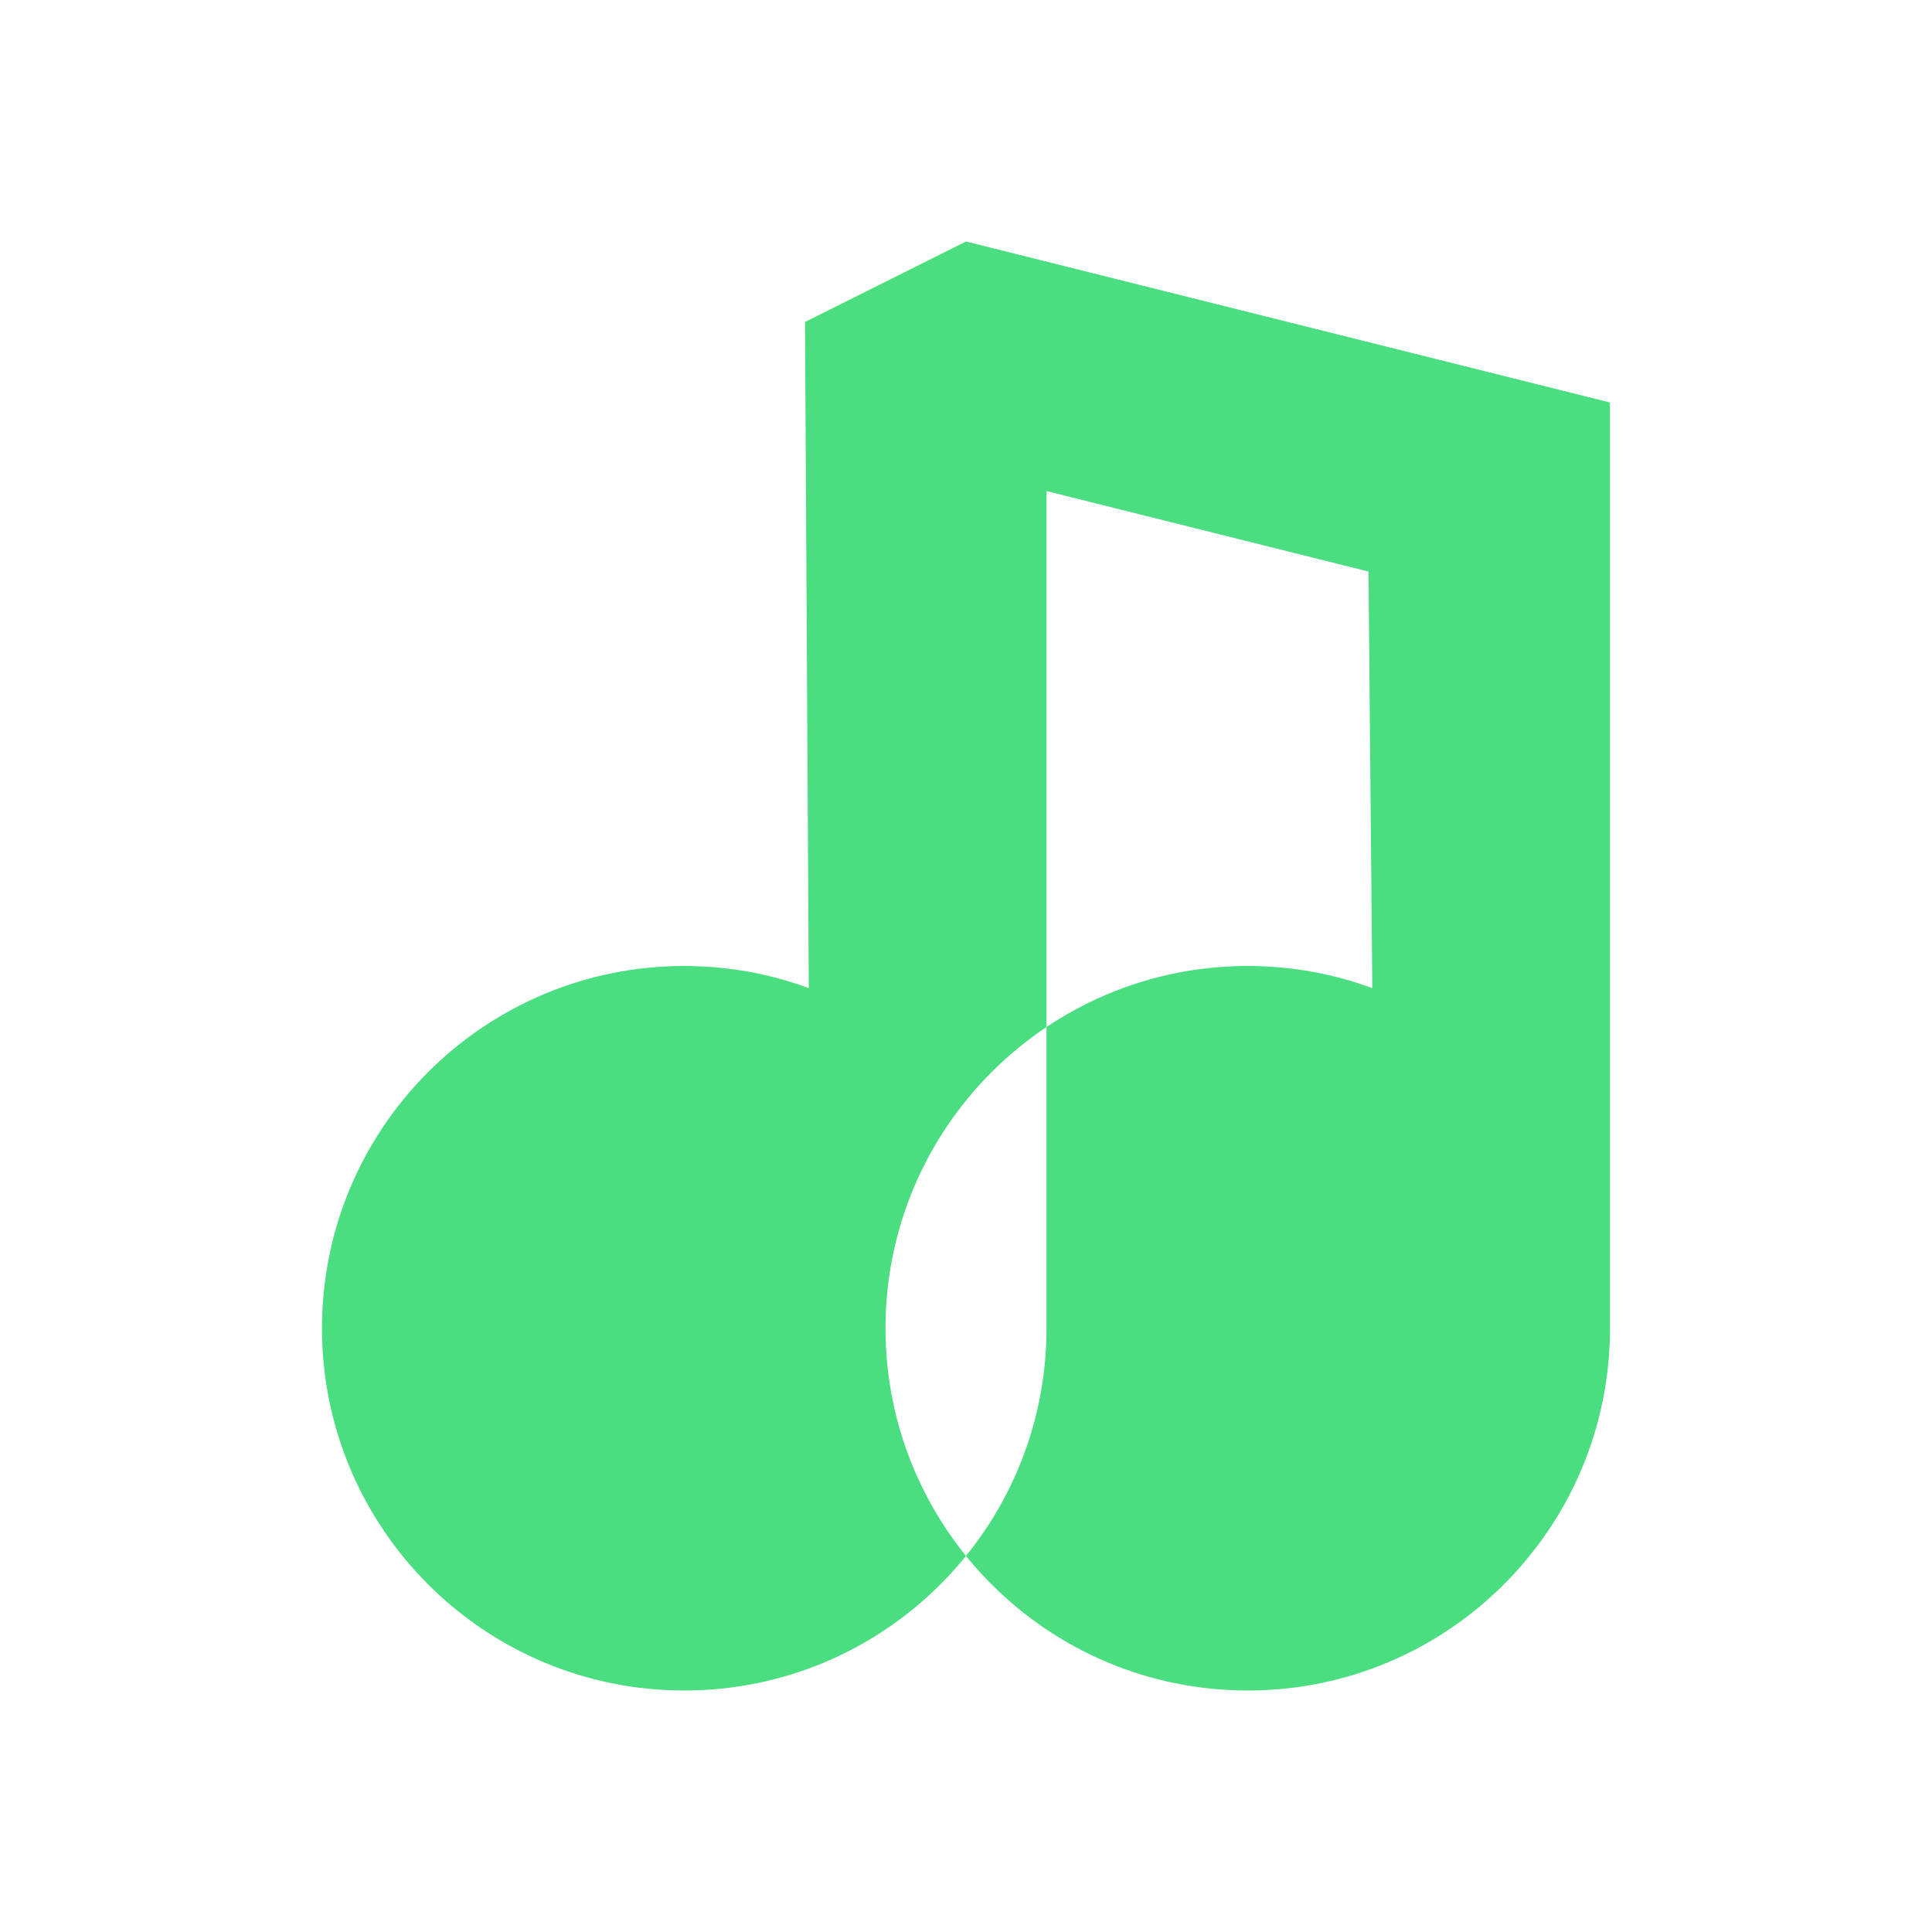 <?xml version="1.0" encoding="UTF-8"?>
<svg width="24px" height="24px" viewBox="0 0 24 24" version="1.1" xmlns="http://www.w3.org/2000/svg">
    <g stroke="none" stroke-width="1" fill="none" fill-rule="evenodd">
        <path d="M12,3 L20,5 L20,16.5 C20,18.985 17.985,21 15.5,21 C13.015,21 11,18.985 11,16.5 C11,14.015 13.015,12 15.5,12 C16.047,12 16.568,12.098 17.047,12.275 L17,7.1 L13,6.1 L13,16.5 C13,18.985 10.985,21 8.5,21 C6.015,21 4,18.985 4,16.5 C4,14.015 6.015,12 8.5,12 C9.047,12 9.568,12.098 10.047,12.275 L10,4 L12,3 Z" fill="#4ADE80"/>
    </g>
</svg>